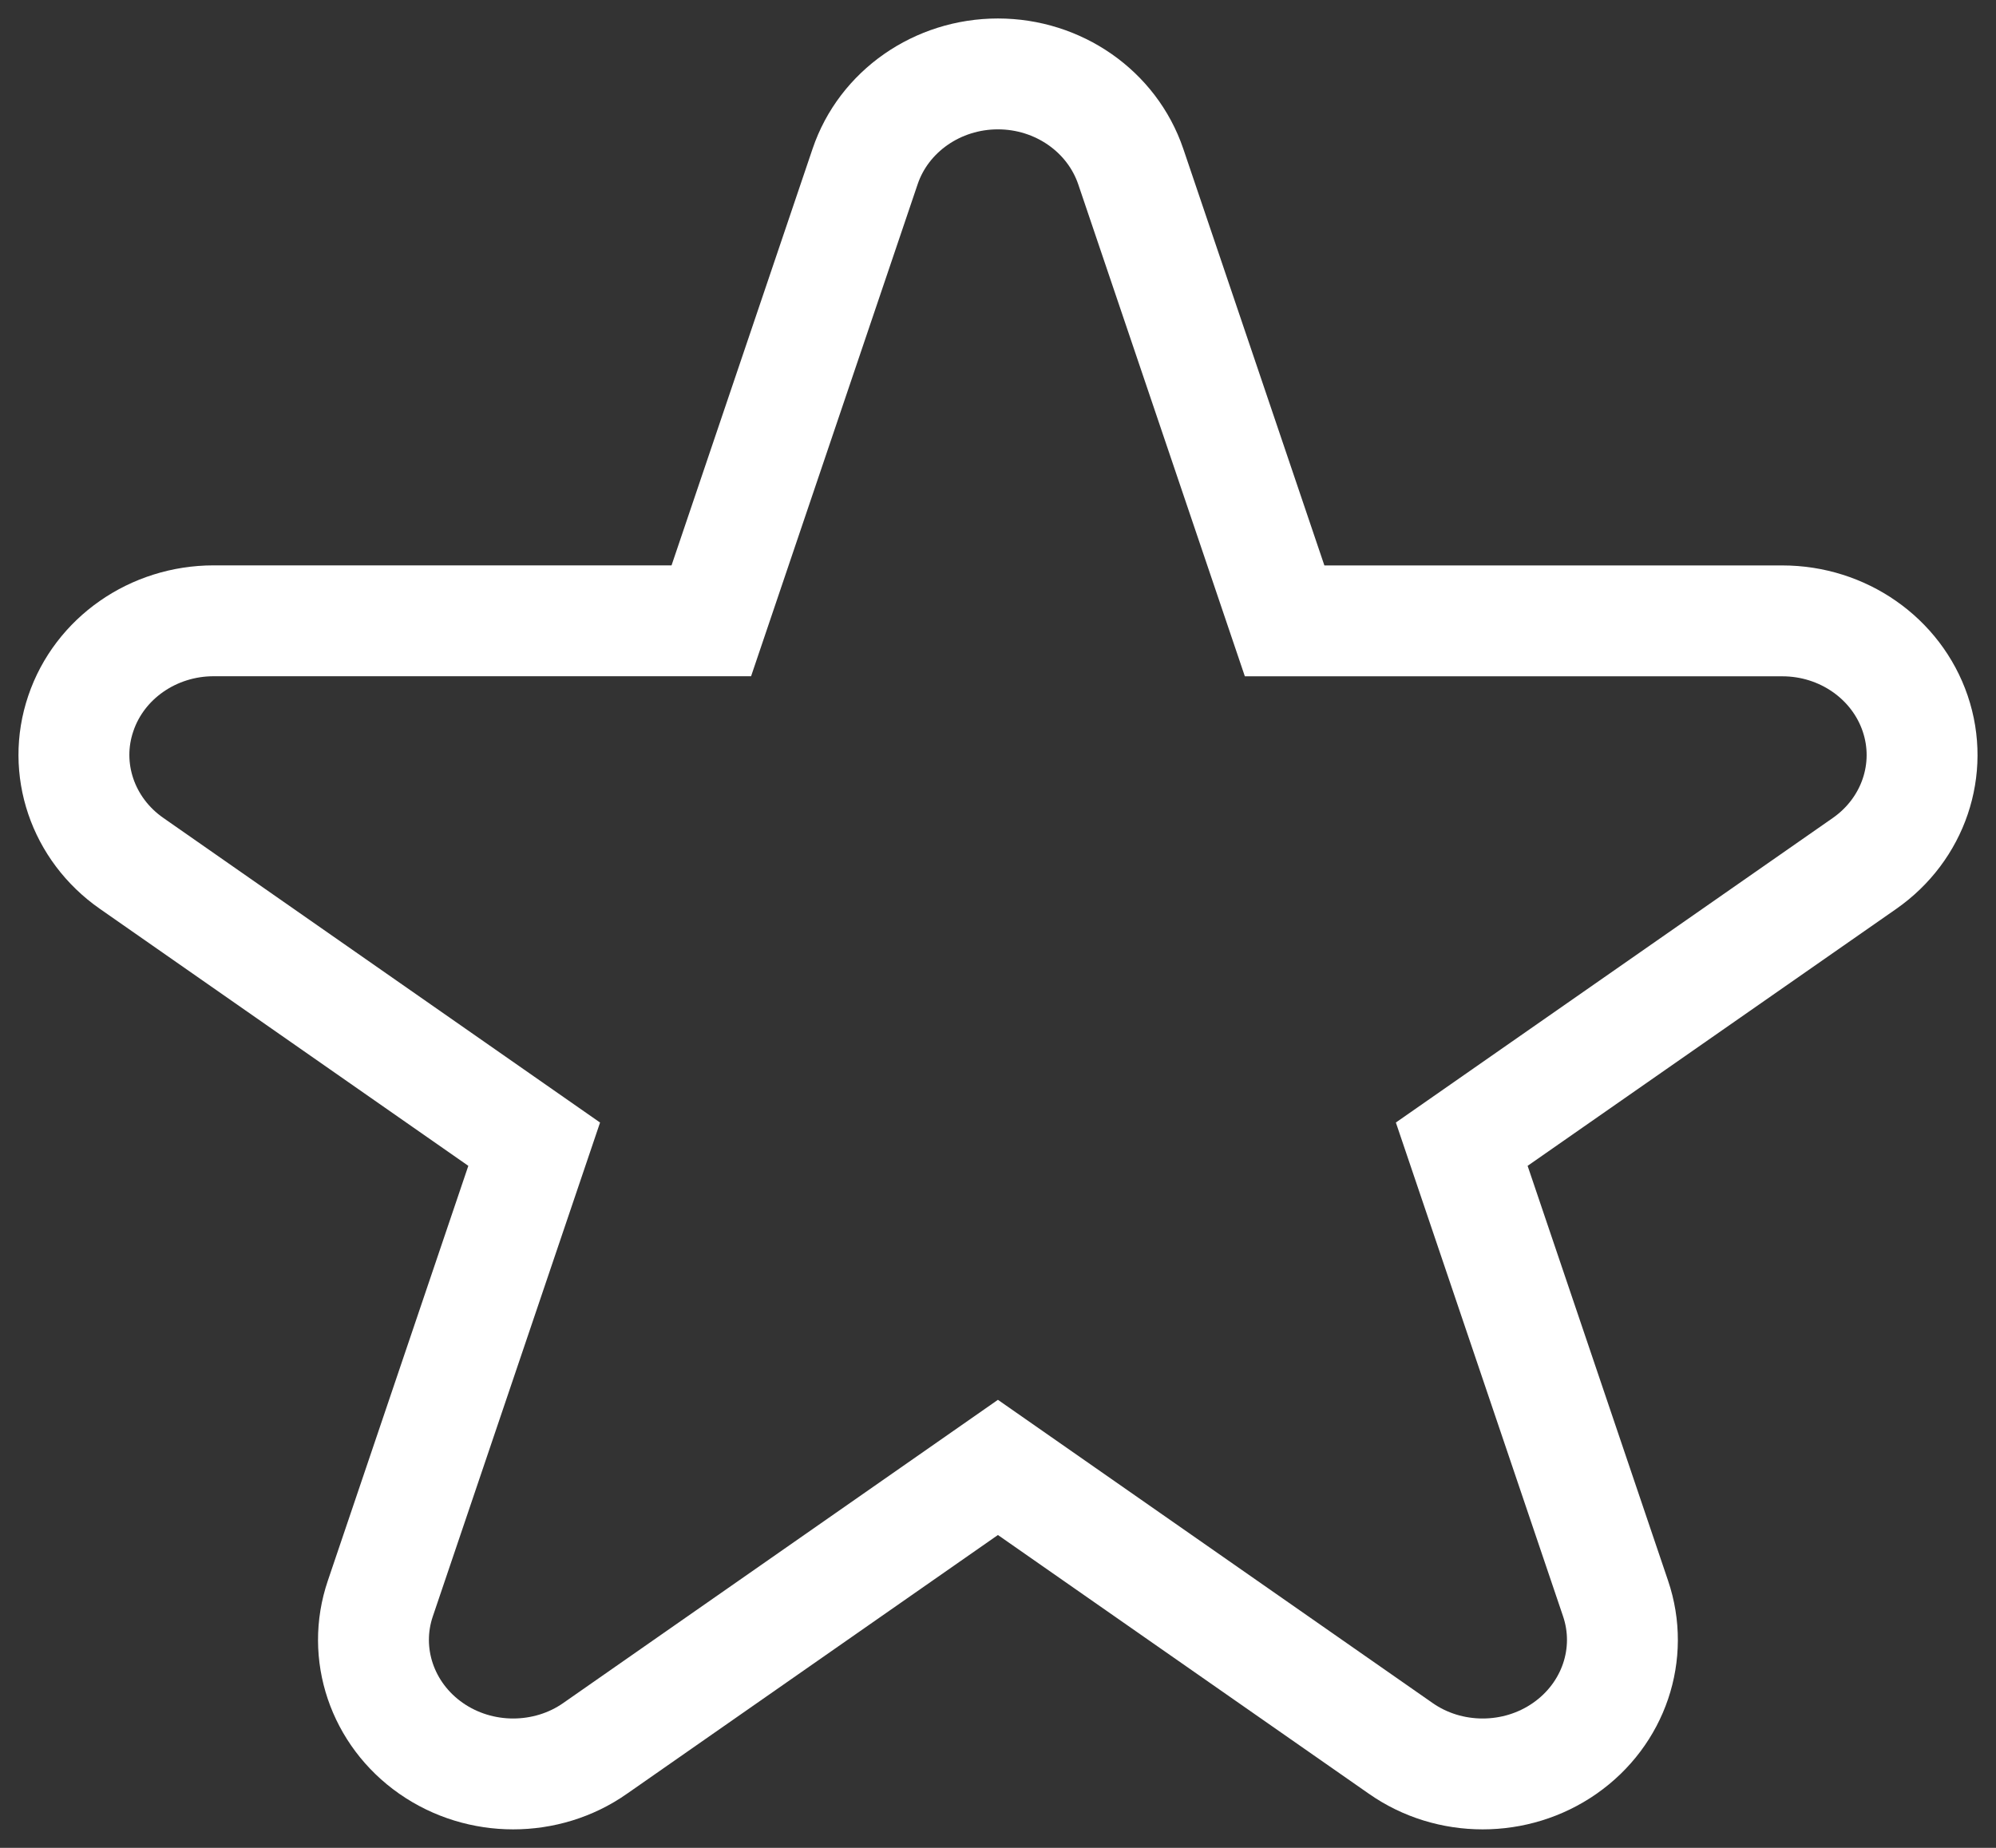 <svg xmlns="http://www.w3.org/2000/svg" width="27" height="25" viewBox="0 0 27 25">
    <rect x="0" y="0" width="27" height="25" fill="#333333" stroke="none"/>
    <path fill="none" fill-rule="nonzero" stroke="#FFF" stroke-width="1.5" d="M13.499 1c-.818 0-1.545.506-1.797 1.254l-2.08 6.145H2.89c-.818 0-1.545.506-1.797 1.254-.254.746.024 1.565.686 2.027l5.447 3.8-2.081 6.146c-.254.746.024 1.565.685 2.027.332.232.723.347 1.111.347.39 0 .782-.115 1.111-.347l5.447-3.8 5.447 3.8c.33.232.72.347 1.11.347.39 0 .78-.115 1.112-.347.661-.462.94-1.28.685-2.029l-2.08-6.144 5.448-3.798c.662-.462.94-1.28.686-2.028-.254-.748-.979-1.254-1.797-1.254h-6.733l-2.081-6.146C15.042 1.506 14.317 1 13.499 1z"/>
</svg>
